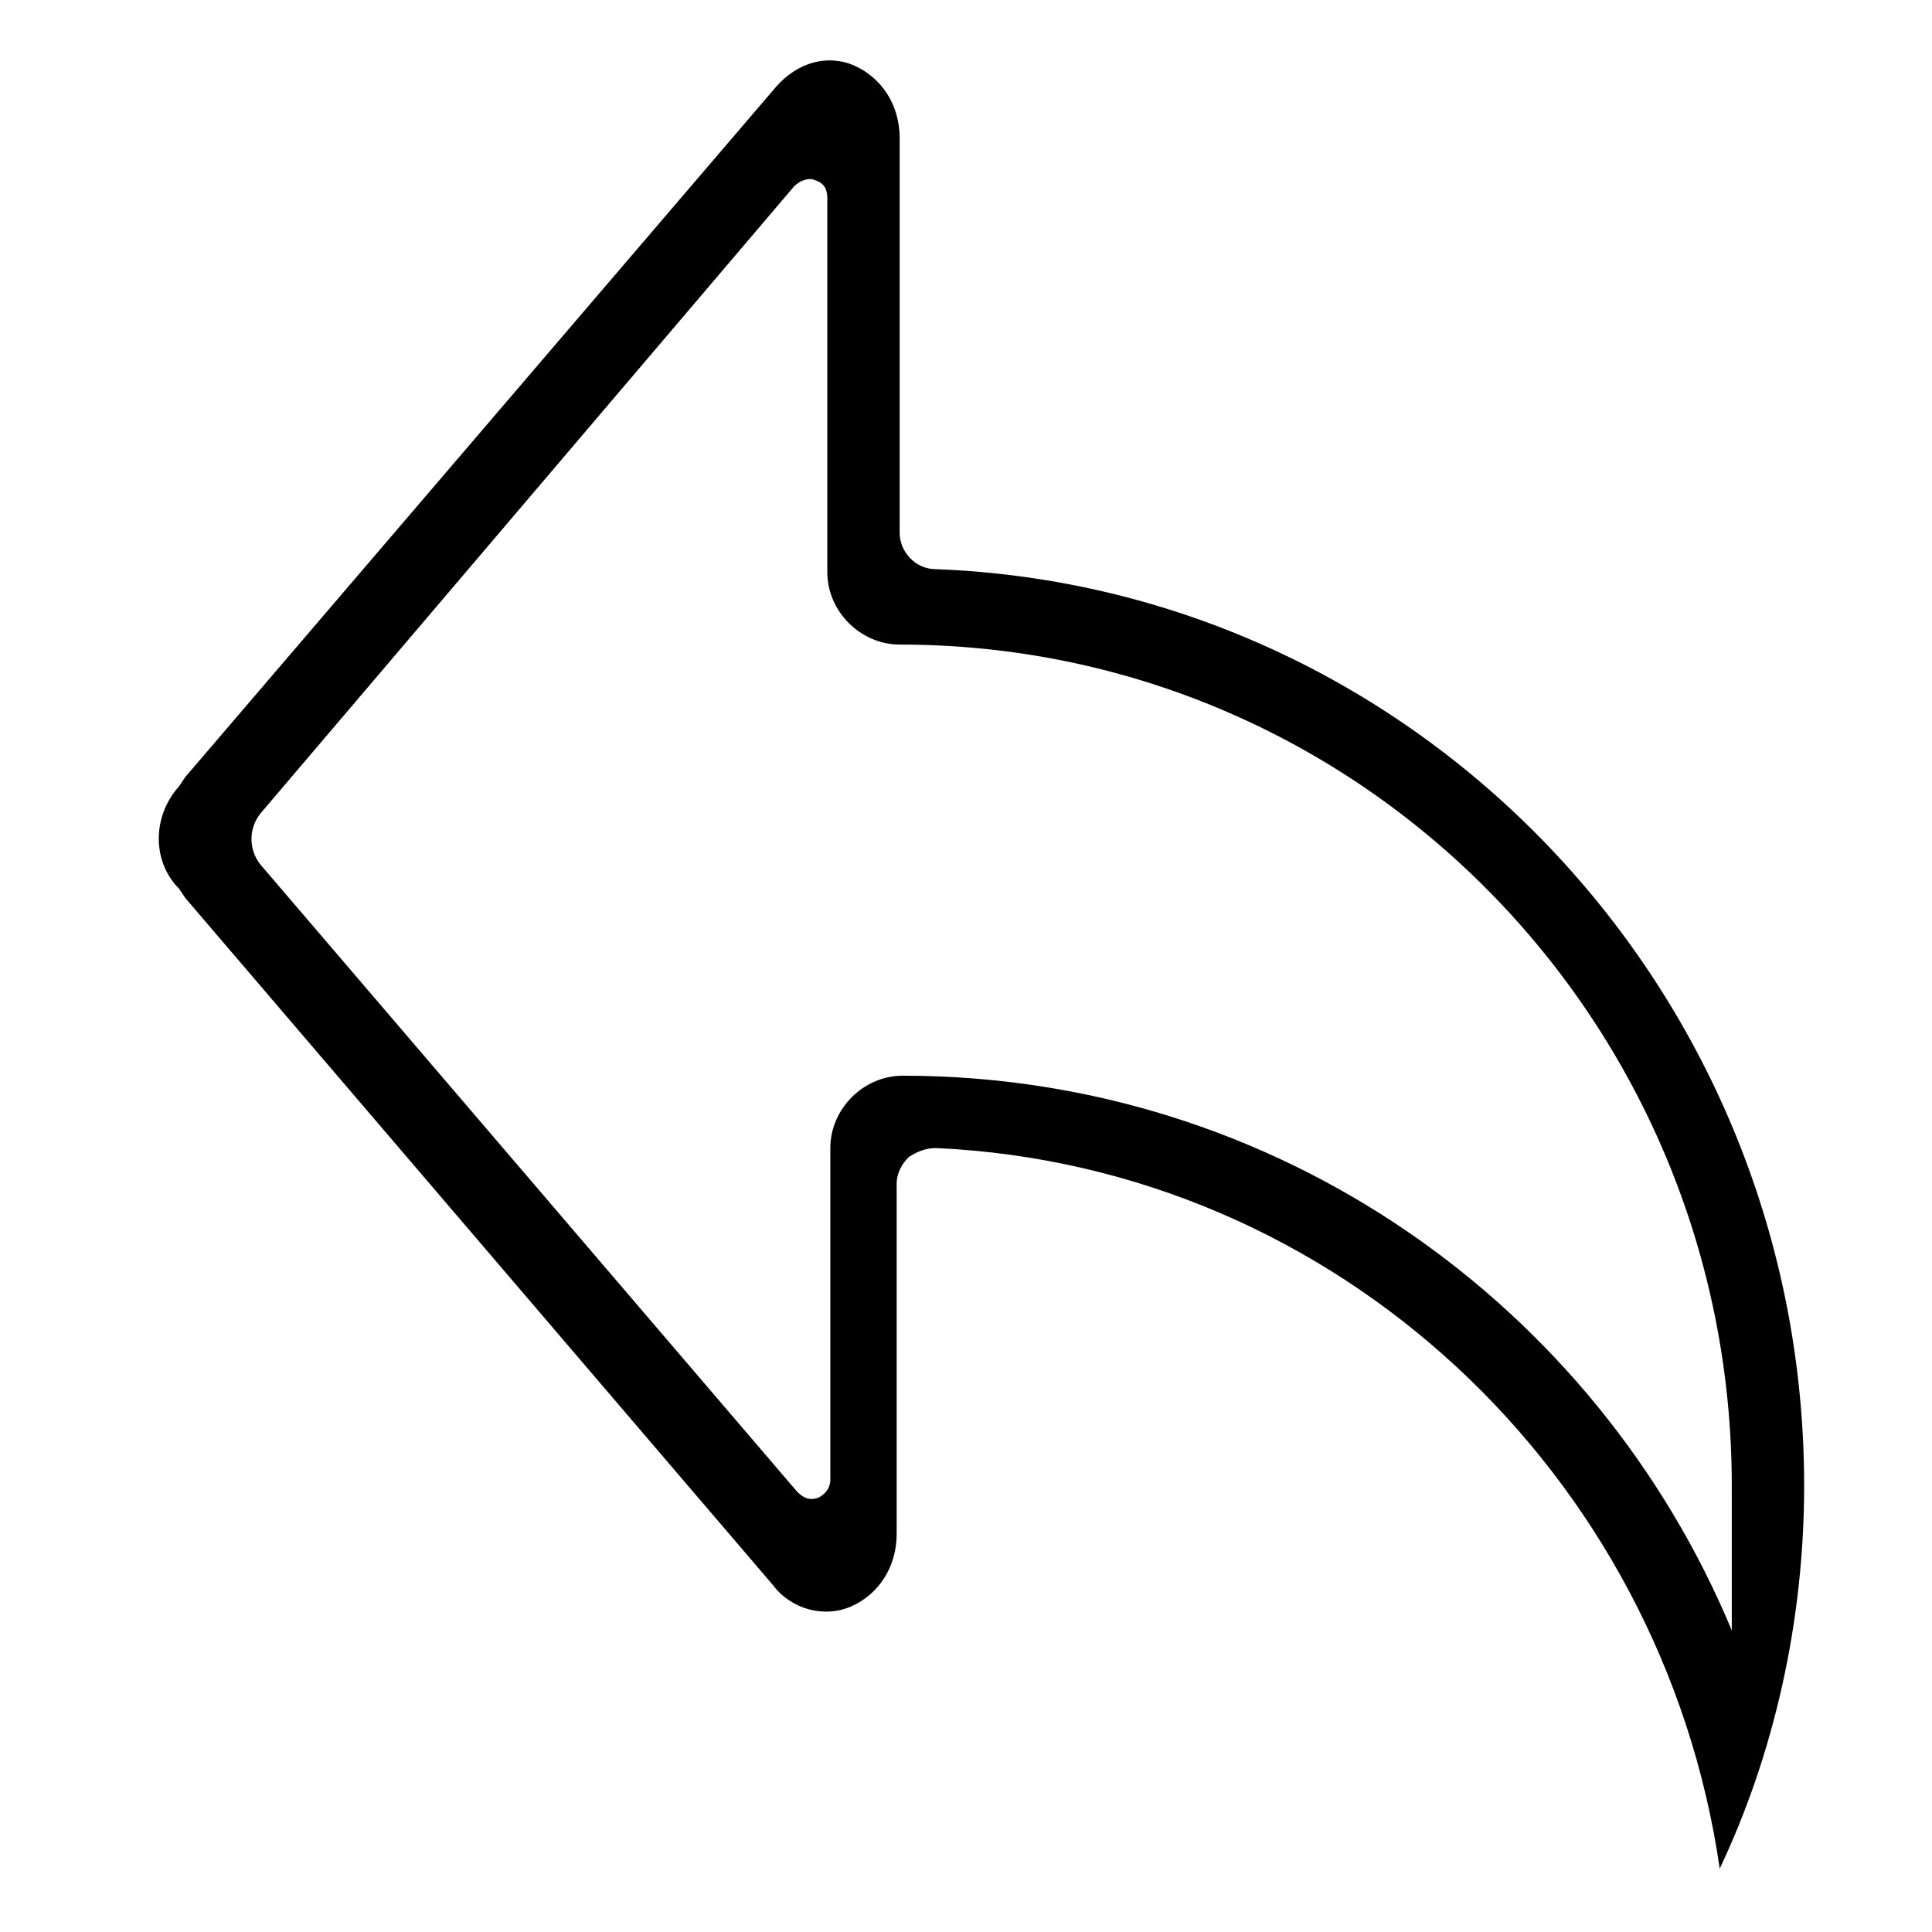 <?xml version="1.0" standalone="no"?><!DOCTYPE svg PUBLIC "-//W3C//DTD SVG 1.1//EN" "http://www.w3.org/Graphics/SVG/1.1/DTD/svg11.dtd"><svg t="1540623977780" class="icon" style="" viewBox="0 0 1024 1024" version="1.1" xmlns="http://www.w3.org/2000/svg" p-id="1595" xmlns:xlink="http://www.w3.org/1999/xlink" width="24" height="24"><defs><style type="text/css"></style></defs><path d="M411.328 46.004c11.185-12.784 27.165-17.577 41.547-11.185 14.381 6.392 23.969 20.773 23.969 38.351v209.333c0 9.588 7.989 19.176 19.176 19.176 255.674 9.588 460.214 223.715 460.214 485.782 0 71.908-15.98 142.219-44.743 202.942-30.361-209.333-202.942-372.326-415.471-381.914-4.793 0-9.588 1.597-14.381 4.793-3.196 3.196-6.392 7.989-6.392 14.381v185.364c0 17.577-9.588 31.959-23.969 38.351-14.381 6.392-31.959 1.597-41.547-11.185l-311.603-364.336-3.196-4.793c-14.381-14.381-14.381-38.351 0-54.331l3.196-4.793 313.201-365.934zM476.845 341.628c-20.773 0-38.351-17.577-38.351-38.351v-198.148c0-4.793-1.597-7.989-6.392-9.588-3.196-1.598-7.989 0-11.185 3.196l-282.84 332.377c-6.392 7.989-6.392 19.176 0 27.165l284.438 332.377c3.196 3.196 6.392 4.793 11.185 3.196 3.196-1.598 6.392-4.793 6.392-9.588v-175.777c0-20.773 17.577-38.351 38.351-38.351v0c198.148 0 367.532 121.446 439.44 294.025 0-22.372 0-47.939 0-76.702 0-246.086-196.55-445.832-441.038-445.832v0z" p-id="1596"></path></svg>